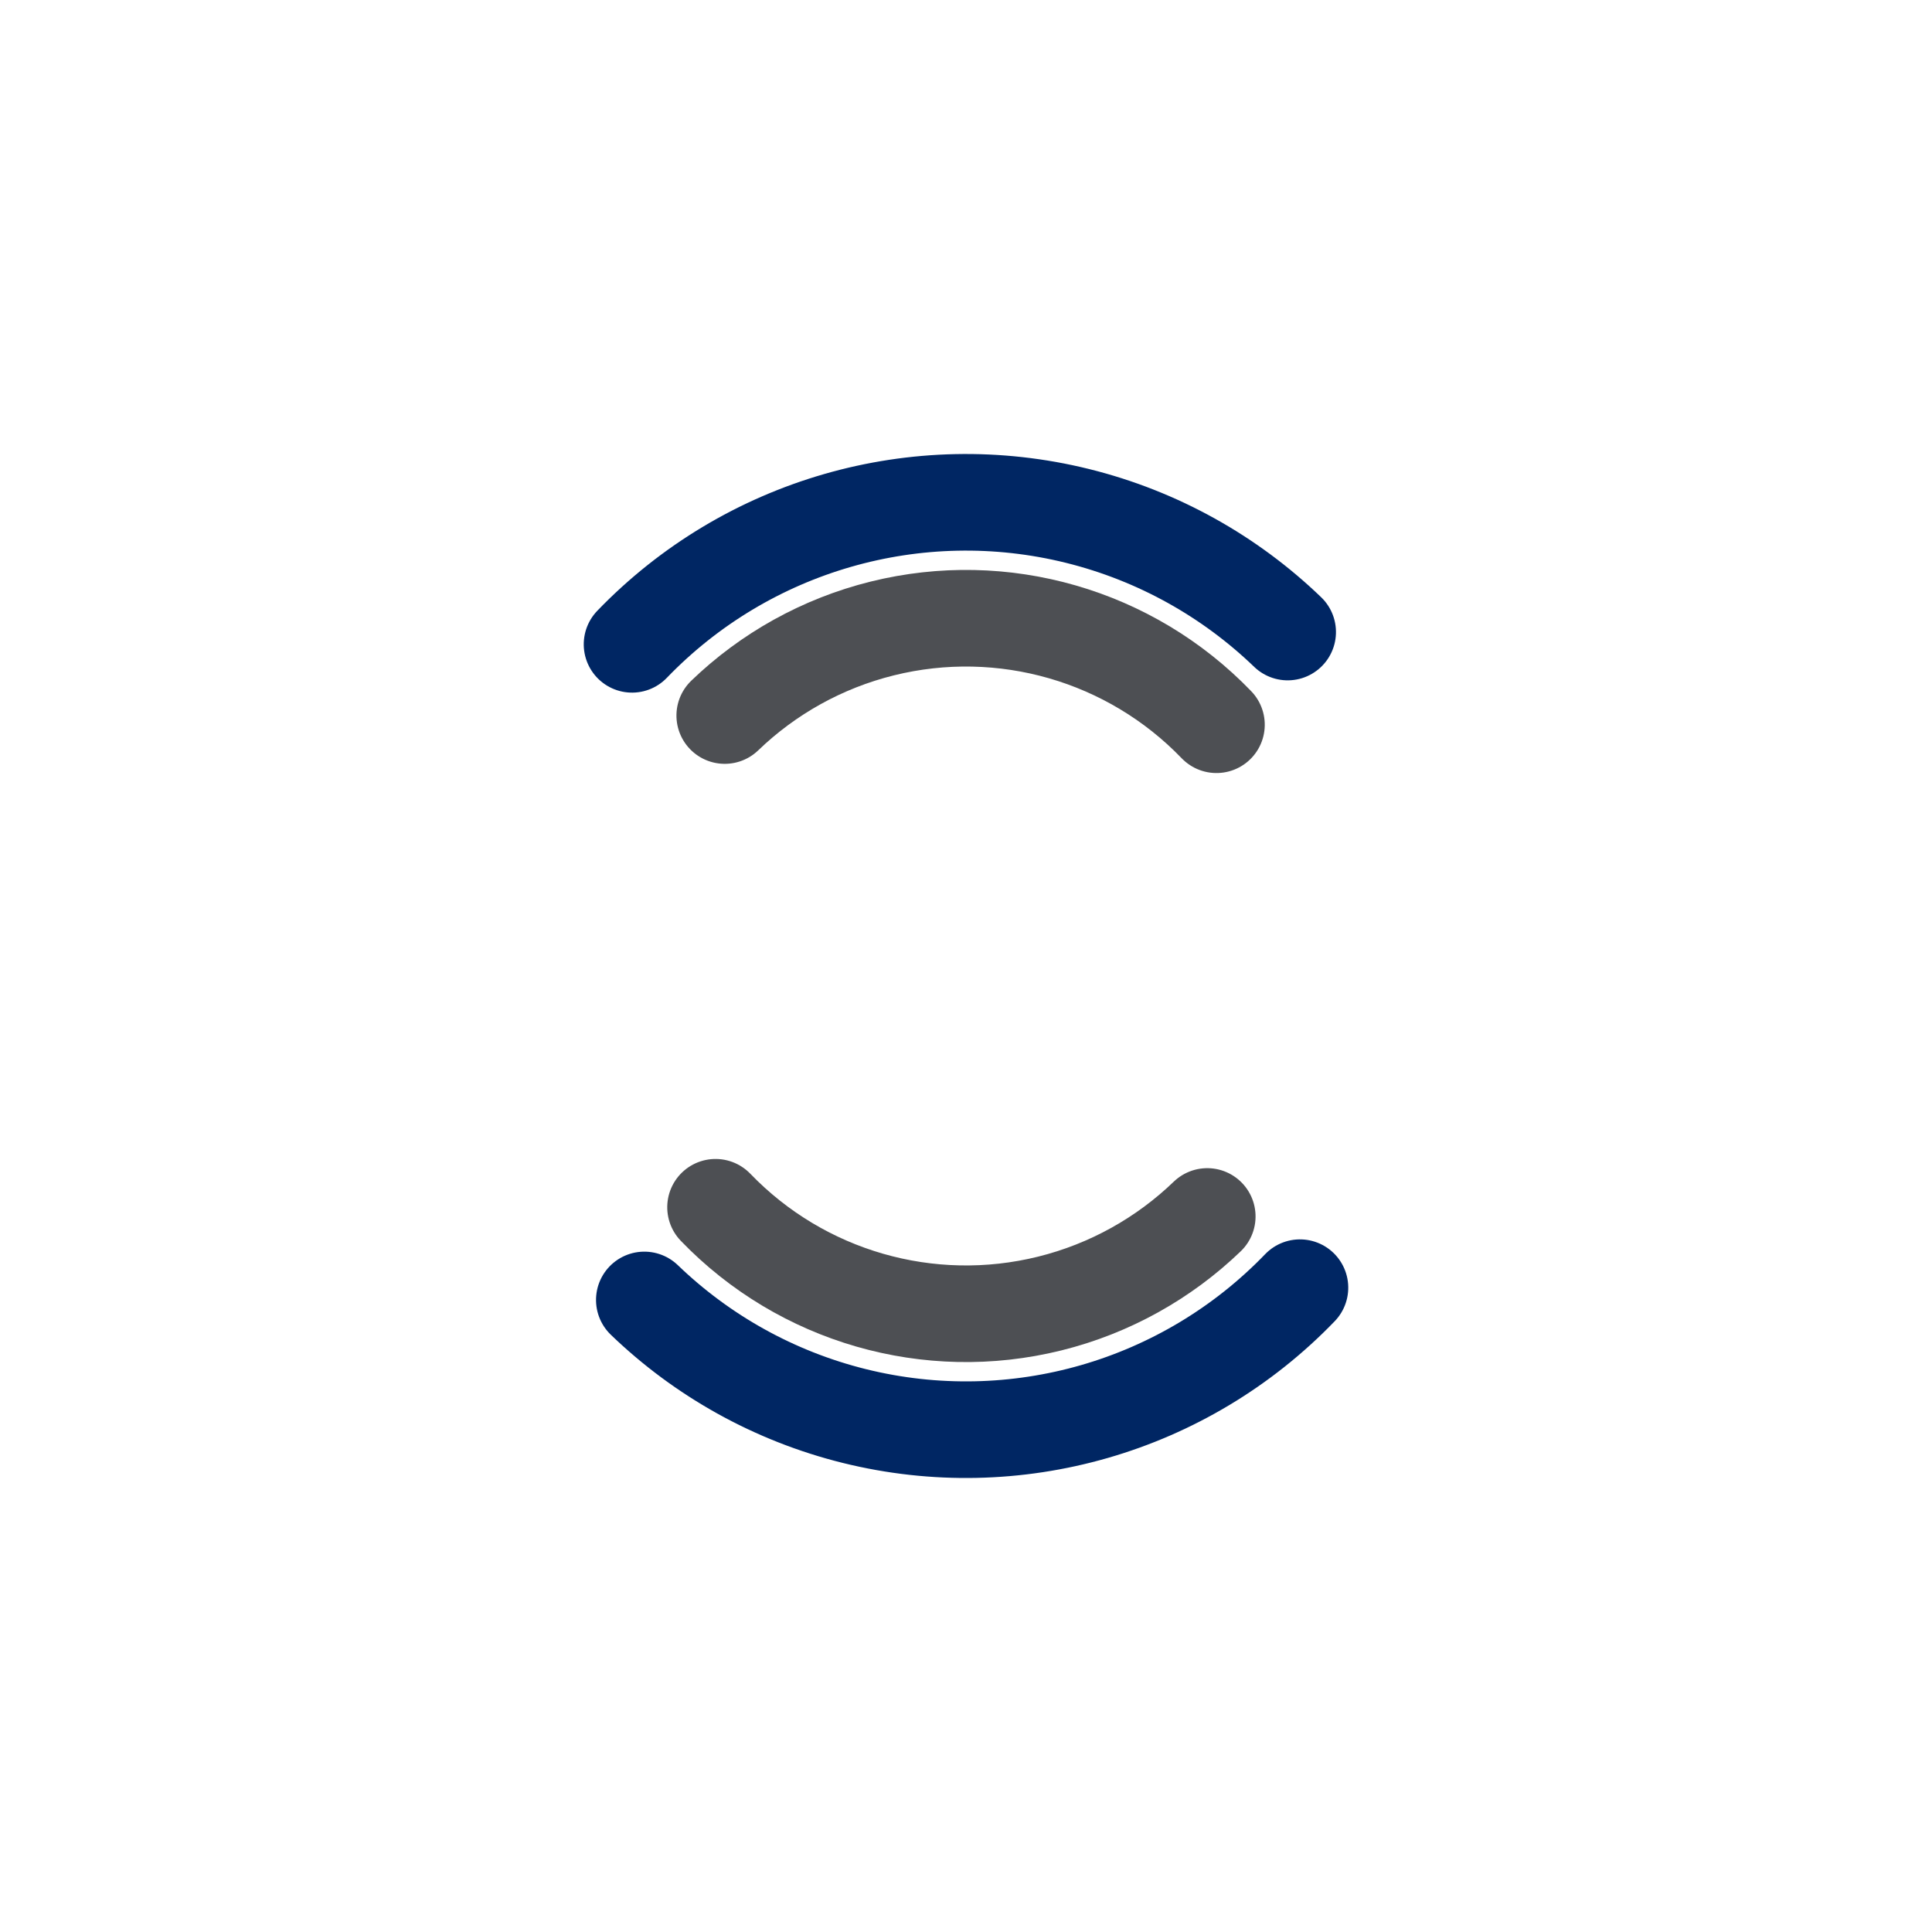 <?xml version="1.0" encoding="utf-8"?>
<svg xmlns="http://www.w3.org/2000/svg" xmlns:xlink="http://www.w3.org/1999/xlink" style="margin: auto; background: rgb(241, 242, 243); display: block; shape-rendering: auto;" width="191px" height="191px" viewBox="0 0 100 100" preserveAspectRatio="xMidYMid">
<circle cx="50" cy="50" r="24" stroke-width="5" stroke="#002663" stroke-dasharray="37.699 37.699" fill="none" stroke-linecap="round" transform="rotate(223.928 50 50)">
  <animateTransform attributeName="transform" type="rotate" dur="2.222s" repeatCount="indefinite" keyTimes="0;1" values="0 50 50;360 50 50"></animateTransform>
</circle>
<circle cx="50" cy="50" r="18" stroke-width="5" stroke="#4d4f53" stroke-dasharray="28.274 28.274" stroke-dashoffset="28.274" fill="none" stroke-linecap="round" transform="rotate(-223.928 50 50)">
  <animateTransform attributeName="transform" type="rotate" dur="2.222s" repeatCount="indefinite" keyTimes="0;1" values="0 50 50;-360 50 50"></animateTransform>
</circle>
<!-- [ldio] generated by https://loading.io/ --></svg>